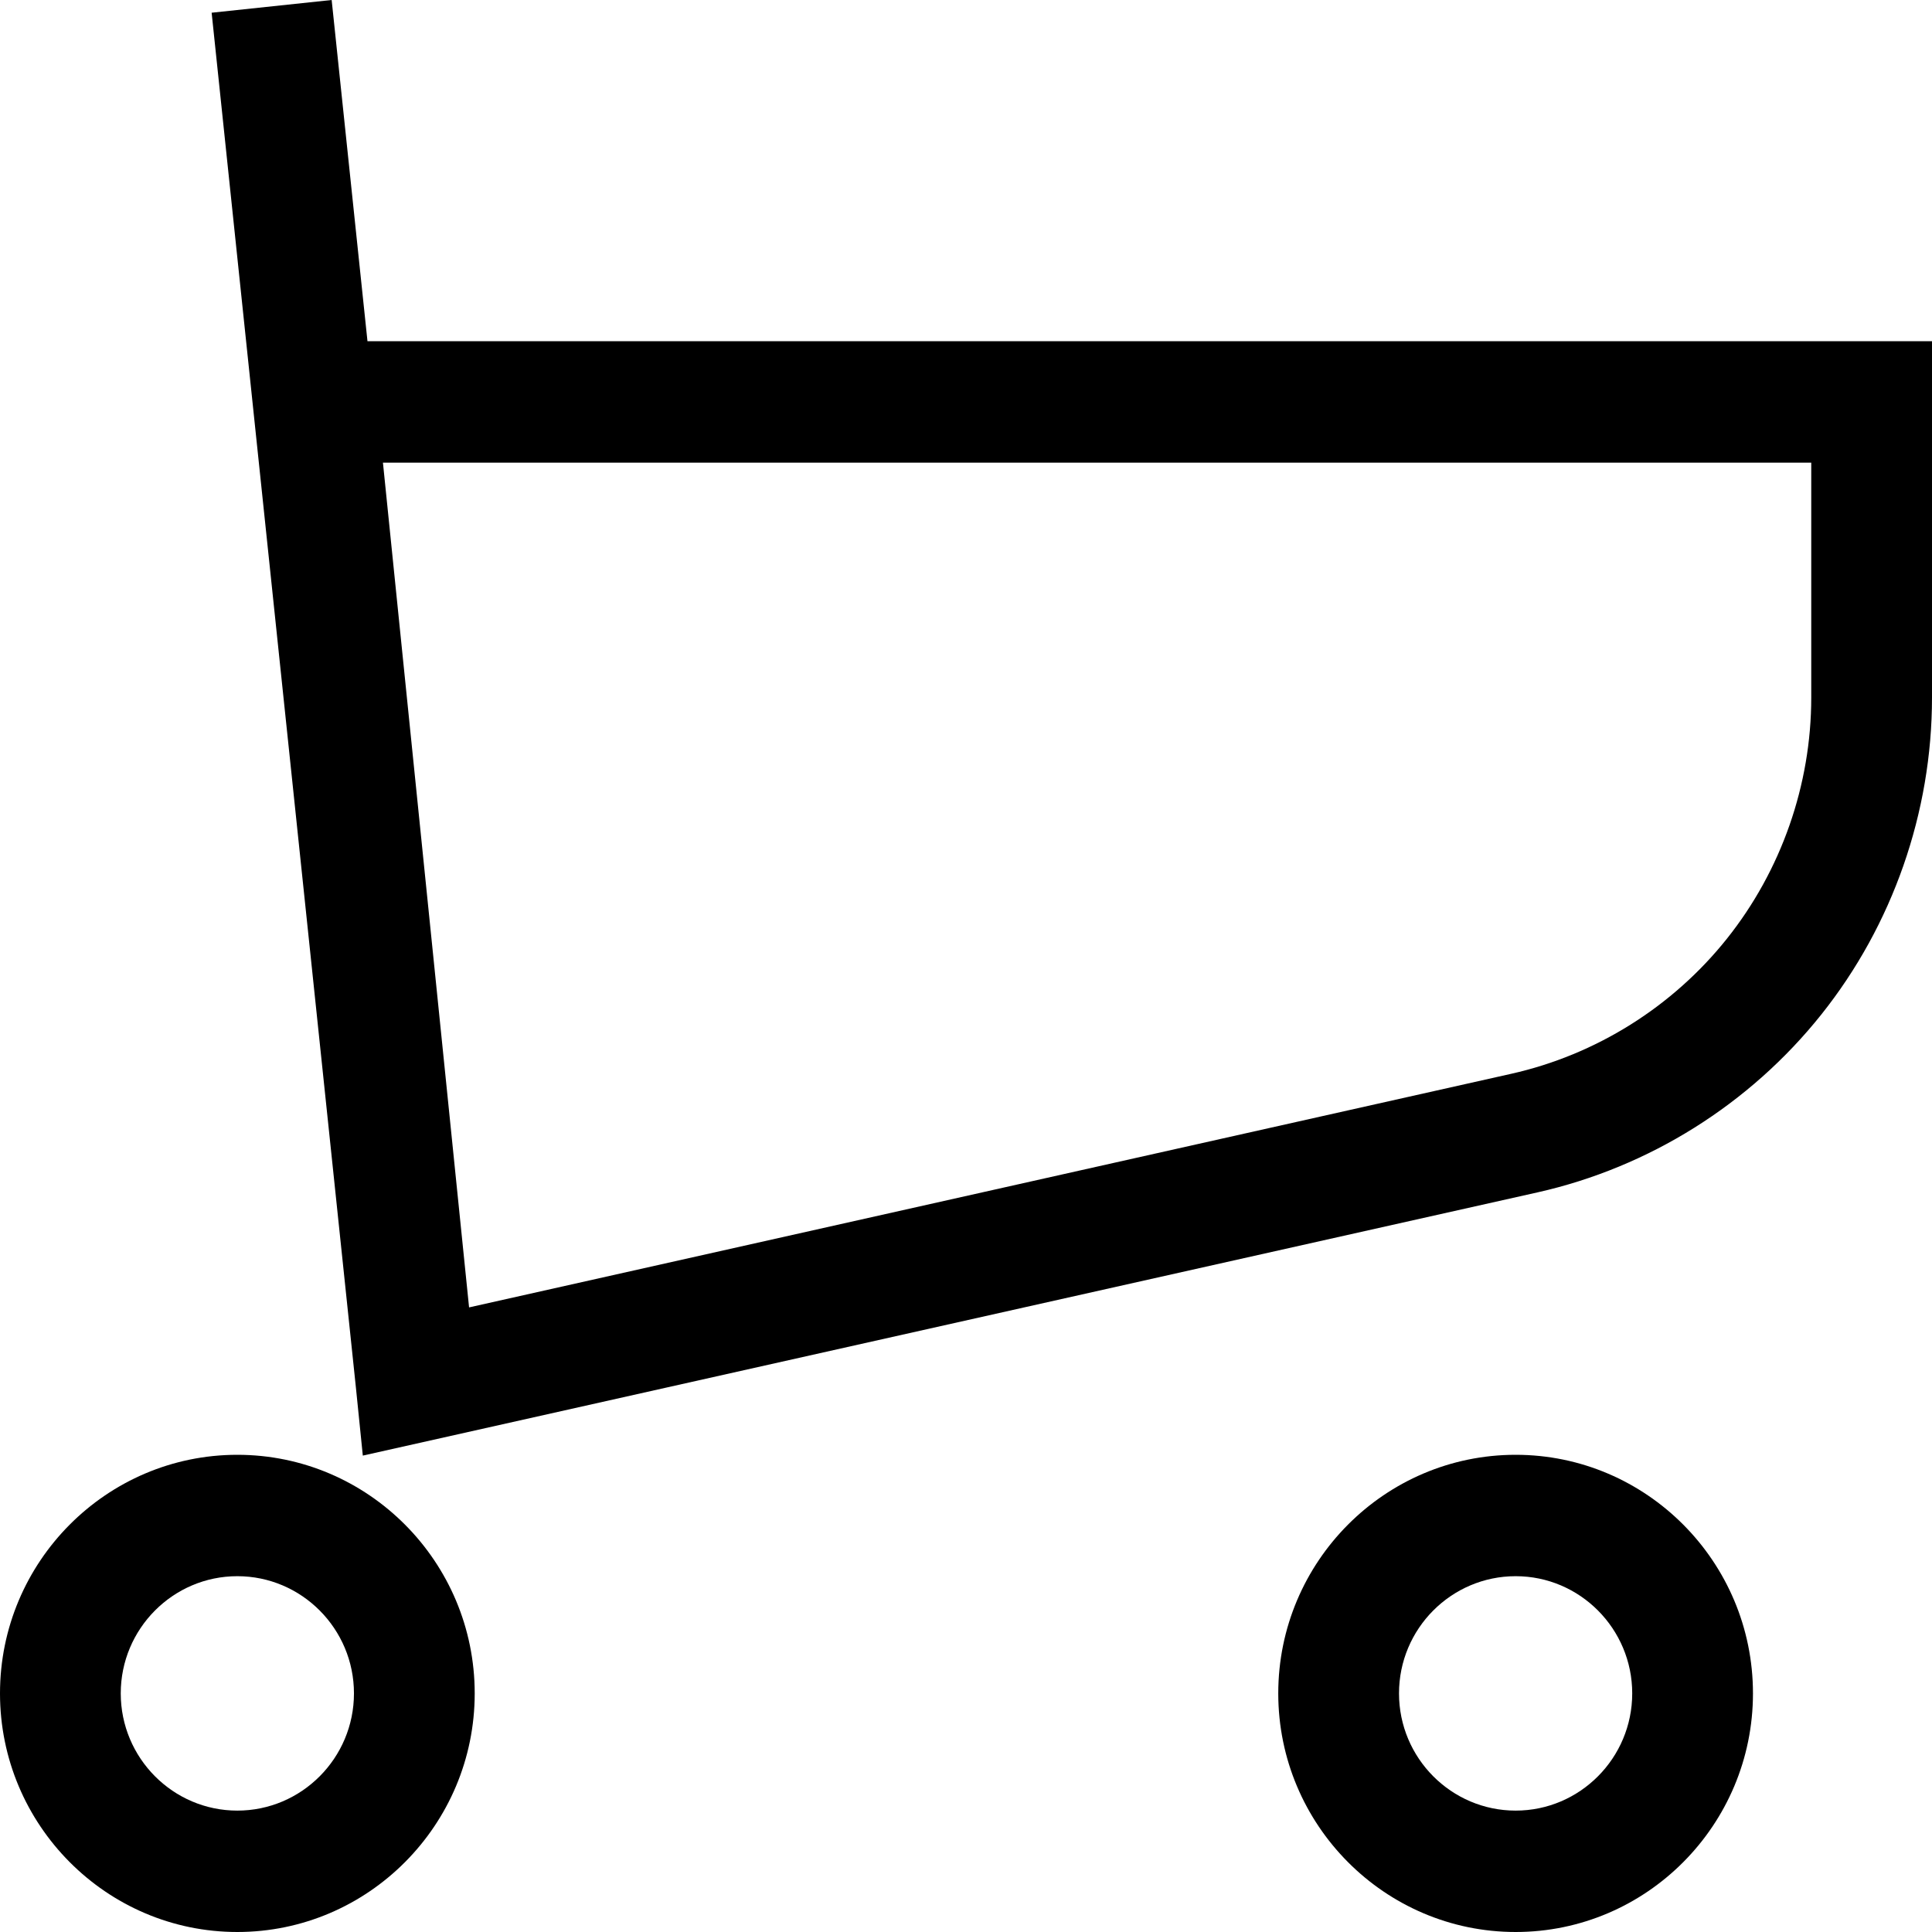 <svg width="24" height="24" viewBox="0 0 24 24" fill="none" xmlns="http://www.w3.org/2000/svg">
<path d="M4.565 4.239L4.12 0L2.629 0.158L4.421 17.235L4.507 18.082L19.1 14.812C20.485 14.501 21.736 13.717 22.624 12.604C23.512 11.491 24 10.092 24 8.665V4.239H4.565ZM5.827 16.241L4.757 5.747H22.5V8.665C22.5 9.75 22.128 10.813 21.453 11.66C20.778 12.507 19.826 13.103 18.773 13.339L5.827 16.241H5.827Z" fill="black"/>
<path d="M2.948 18.072C1.323 18.072 0 19.401 0 21.036C0 22.67 1.323 24 2.948 24C4.574 24 5.897 22.67 5.897 21.036C5.897 19.401 4.574 18.072 2.948 18.072ZM2.948 22.492C2.15 22.492 1.5 21.839 1.5 21.036C1.5 20.233 2.15 19.58 2.948 19.58C3.747 19.58 4.397 20.233 4.397 21.036C4.397 21.839 3.747 22.492 2.948 22.492Z" fill="black"/>
<path d="M18.828 18.072C17.202 18.072 15.879 19.401 15.879 21.036C15.879 22.67 17.202 24 18.828 24C20.453 24 21.776 22.67 21.776 21.036C21.776 19.401 20.453 18.072 18.828 18.072ZM18.828 22.492C18.029 22.492 17.379 21.839 17.379 21.036C17.379 20.233 18.029 19.58 18.828 19.58C19.626 19.58 20.276 20.233 20.276 21.036C20.276 21.839 19.626 22.492 18.828 22.492Z" fill="black"/>
</svg>
